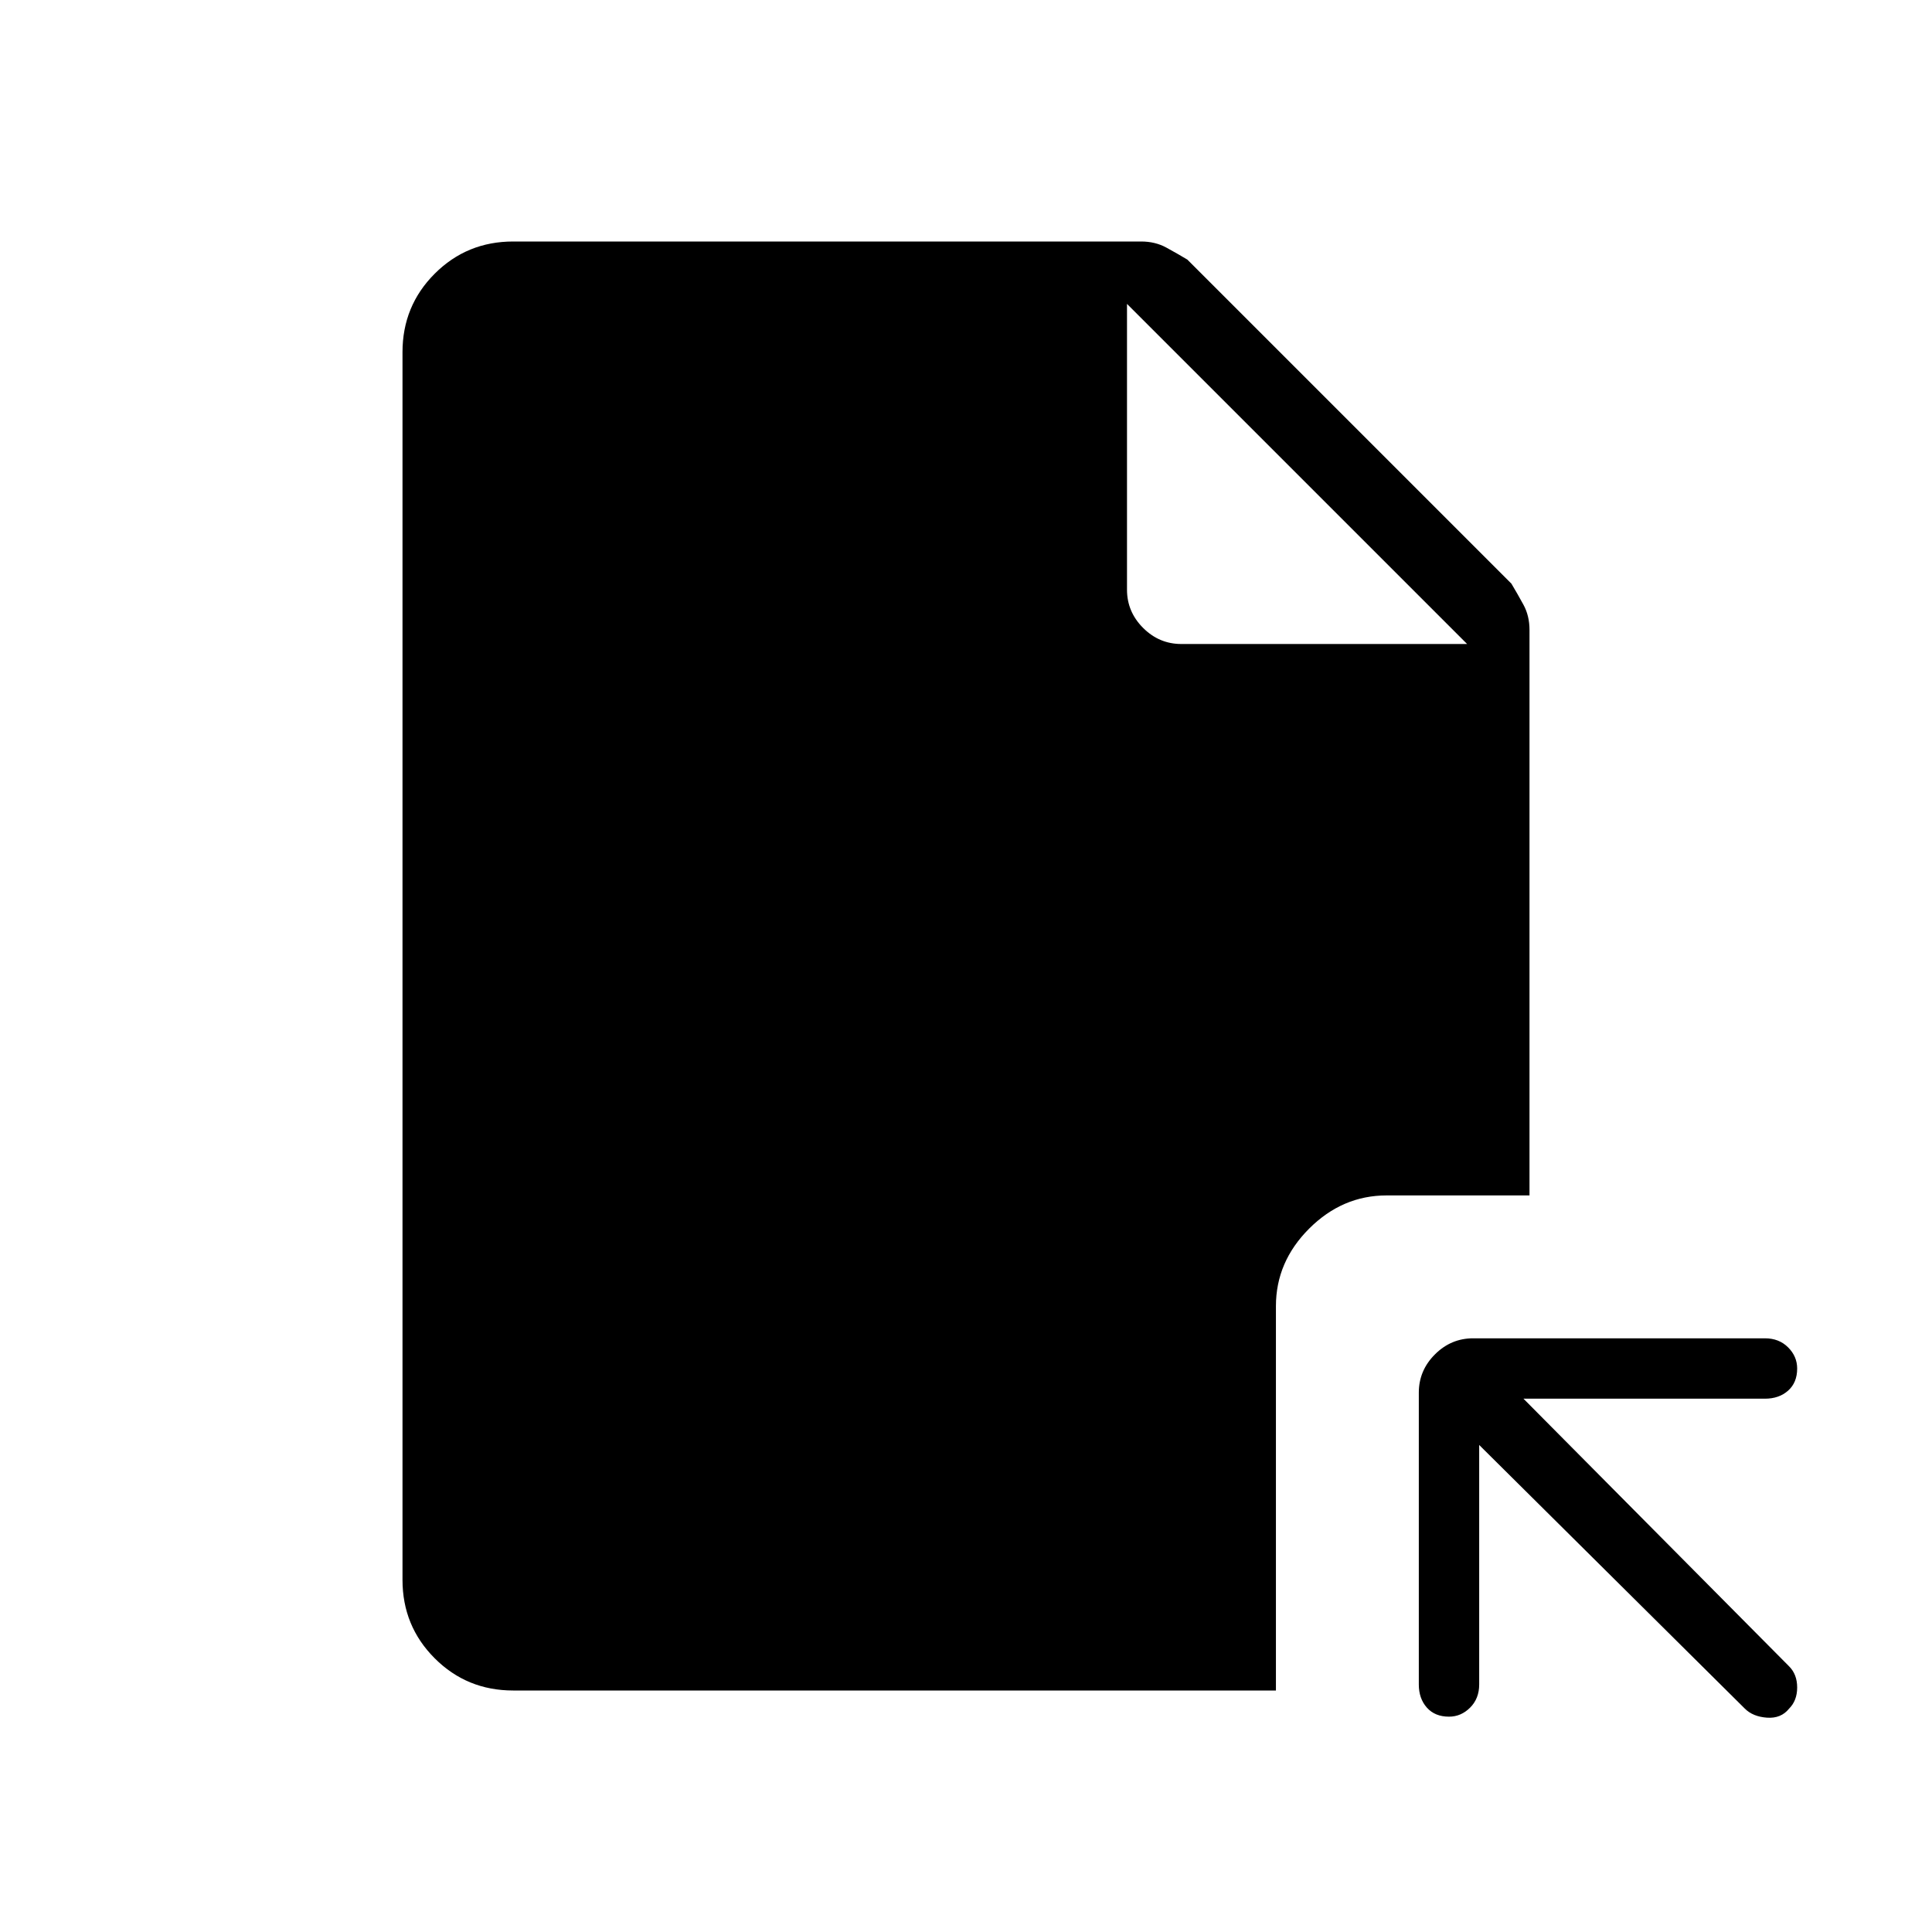 <svg xmlns="http://www.w3.org/2000/svg" height="48" width="48"><path d="m43.35 42.45-6.6-6.55v5.95q0 .35-.225.575-.225.225-.525.225-.35 0-.55-.225-.2-.225-.2-.575V34.6q0-.55.4-.95.4-.4.95-.4h7.25q.35 0 .575.225.225.225.225.525 0 .35-.225.55-.225.2-.575.2h-6l6.6 6.65q.2.2.2.525t-.2.525q-.2.25-.55.225-.35-.025-.55-.225ZM29.35 16h7.1L28 7.55v7.1q0 .55.4.95.4.4.95.4Zm-16.6 26q-1.15 0-1.95-.8t-.8-1.95V8.75q0-1.15.8-1.95t1.95-.8h15.6q.35 0 .625.15t.525.3l8.05 8.05q.15.25.3.525t.15.625V29.7h-3.55q-1.1 0-1.925.825T31.7 32.45V42Z"/></svg>